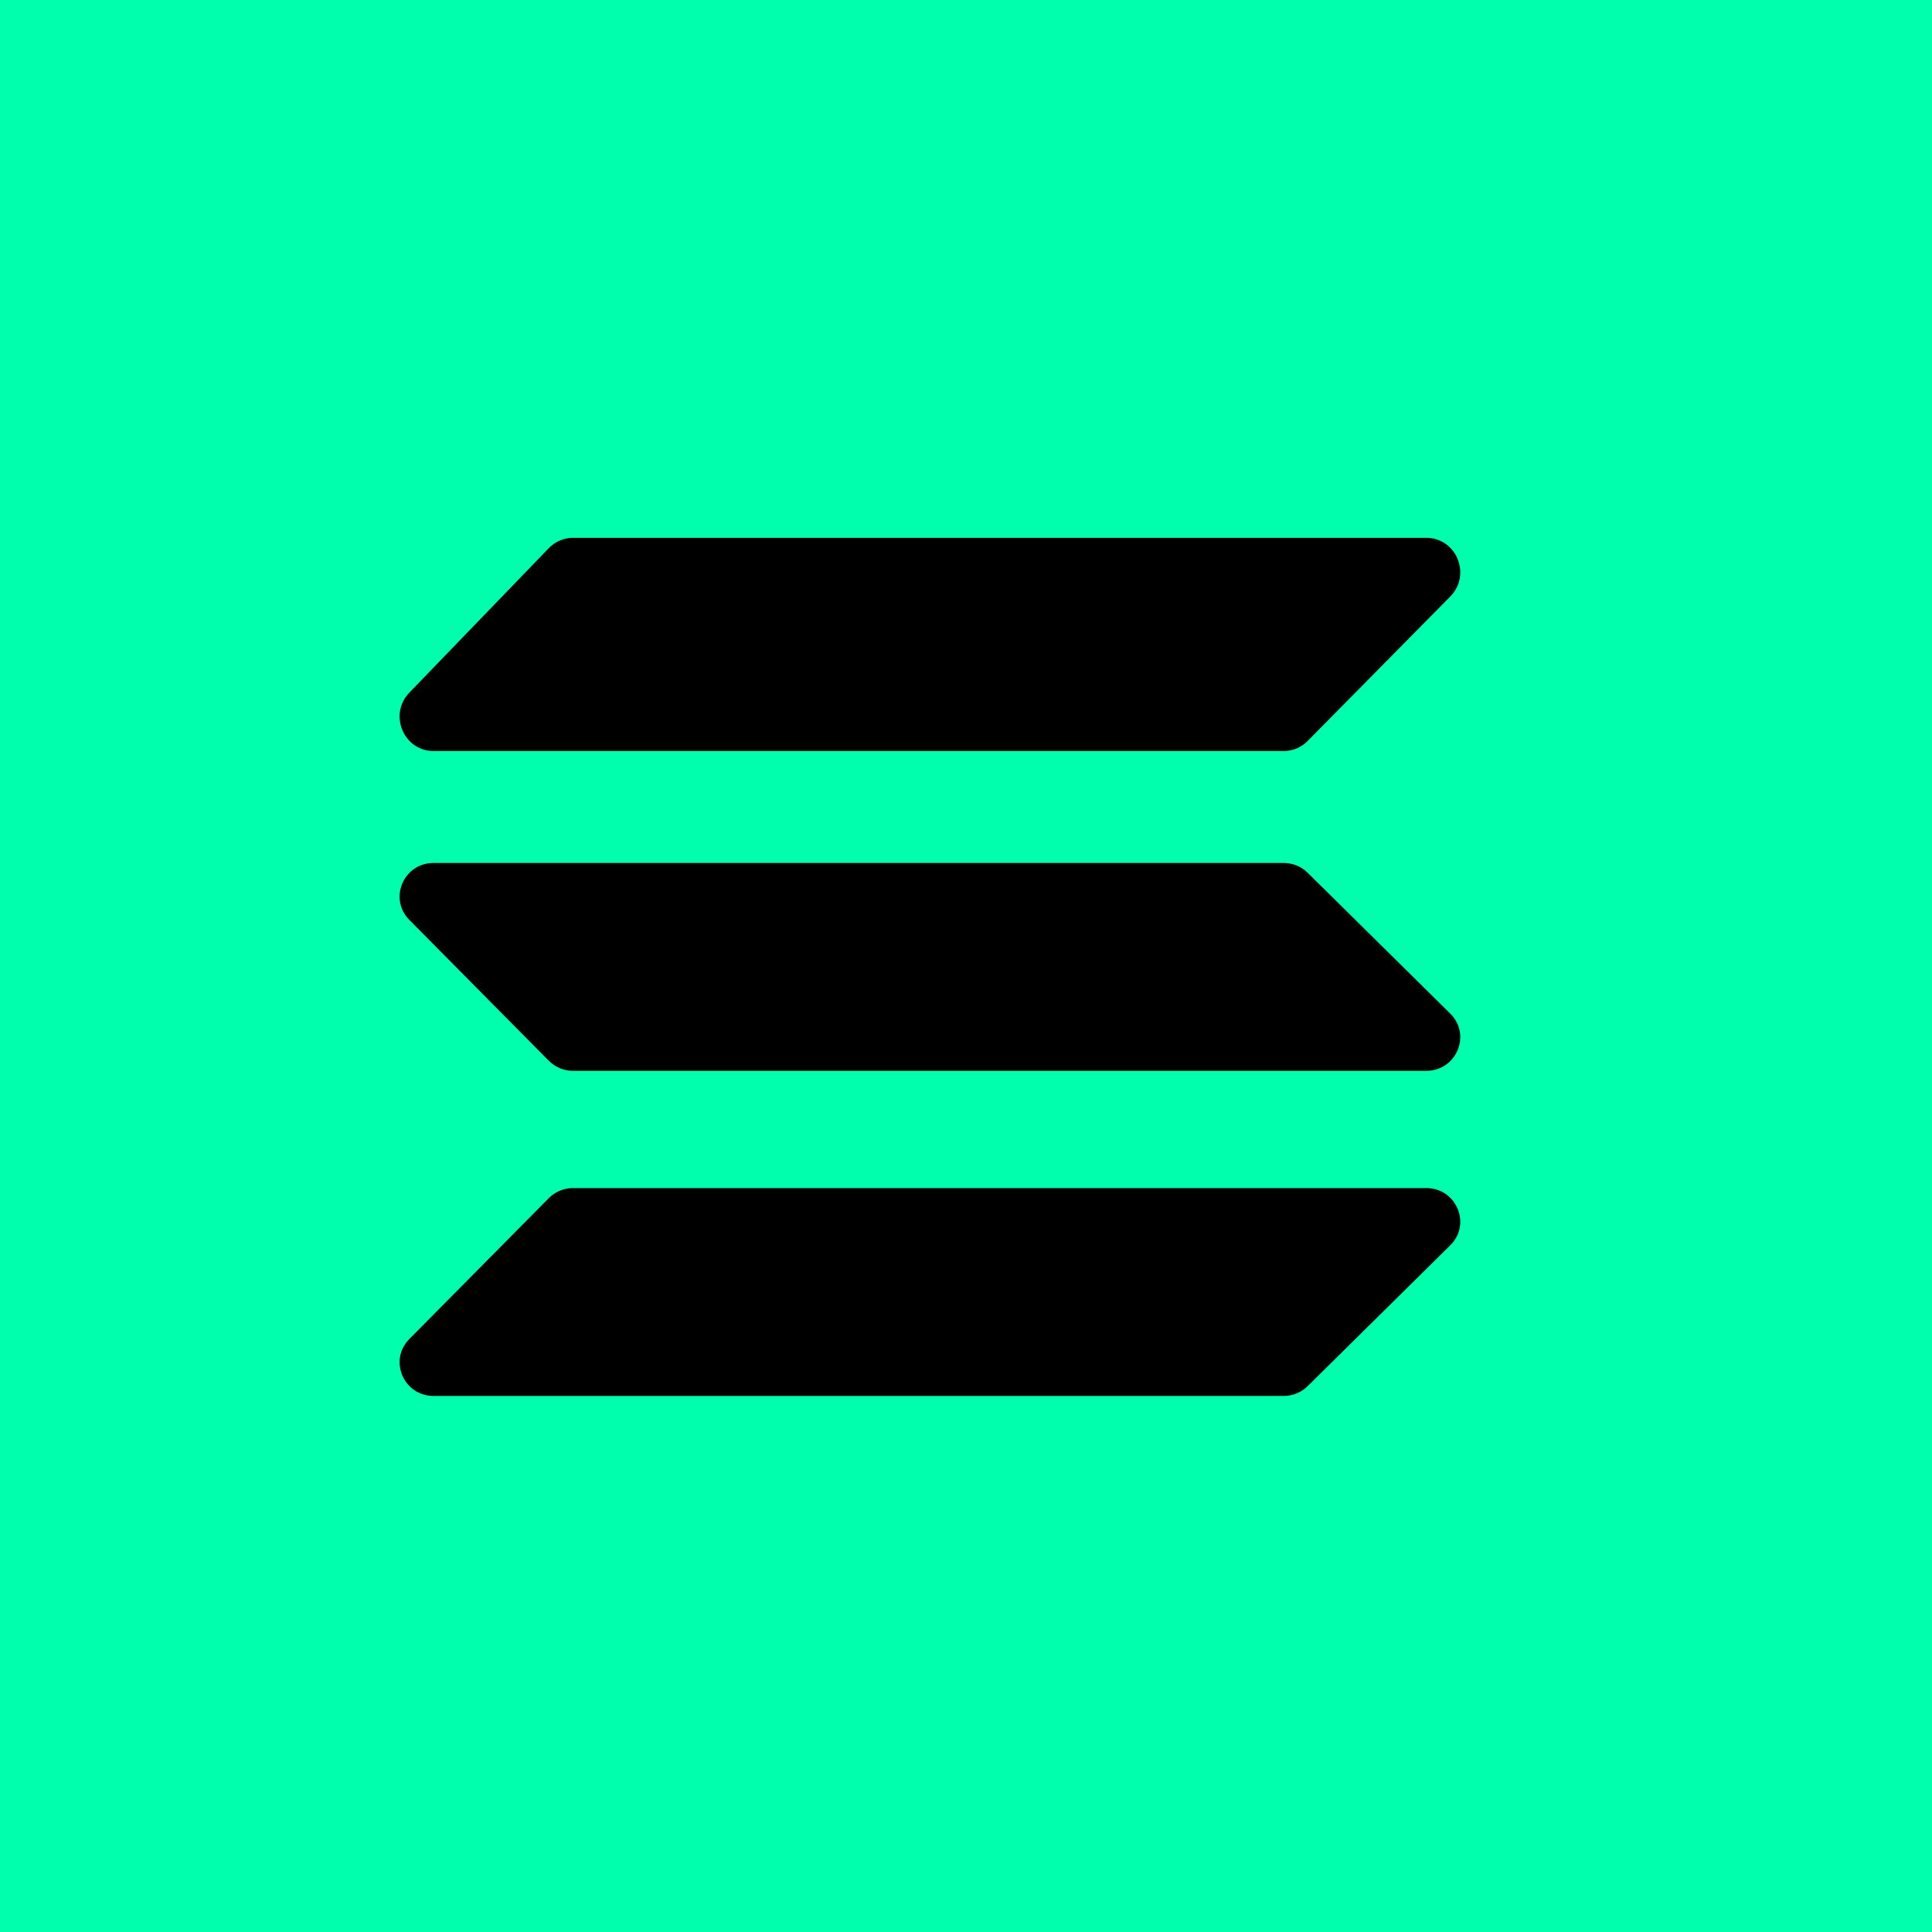 <svg width="643" height="643" viewBox="0 0 643 643" fill="none" xmlns="http://www.w3.org/2000/svg">
<rect width="643" height="643" fill="#00FFAD"/>
<path d="M435.21 246.604C433.092 248.75 430.22 249.955 427.225 249.955H144.315C134.316 249.955 129.25 237.761 136.241 230.519L182.646 182.442C184.771 180.241 187.681 179 190.72 179H474.685C484.745 179 489.784 191.321 482.67 198.527L435.21 246.604Z" fill="black"/>
<path d="M435.21 461.326C433.092 463.418 430.22 464.593 427.225 464.593H144.315C134.316 464.593 129.25 452.704 136.241 445.643L182.646 398.768C184.771 396.622 187.681 395.412 190.72 395.412H474.685C484.745 395.412 489.784 407.425 482.67 414.451L435.21 461.326Z" fill="black"/>
<path d="M435.21 290.473C433.092 288.381 430.22 287.206 427.225 287.206L144.315 287.206C134.316 287.206 129.25 299.095 136.241 306.156L182.646 353.031C184.771 355.177 187.681 356.387 190.72 356.387L474.685 356.387C484.745 356.387 489.784 344.374 482.67 337.348L435.21 290.473Z" fill="black"/>
</svg>
